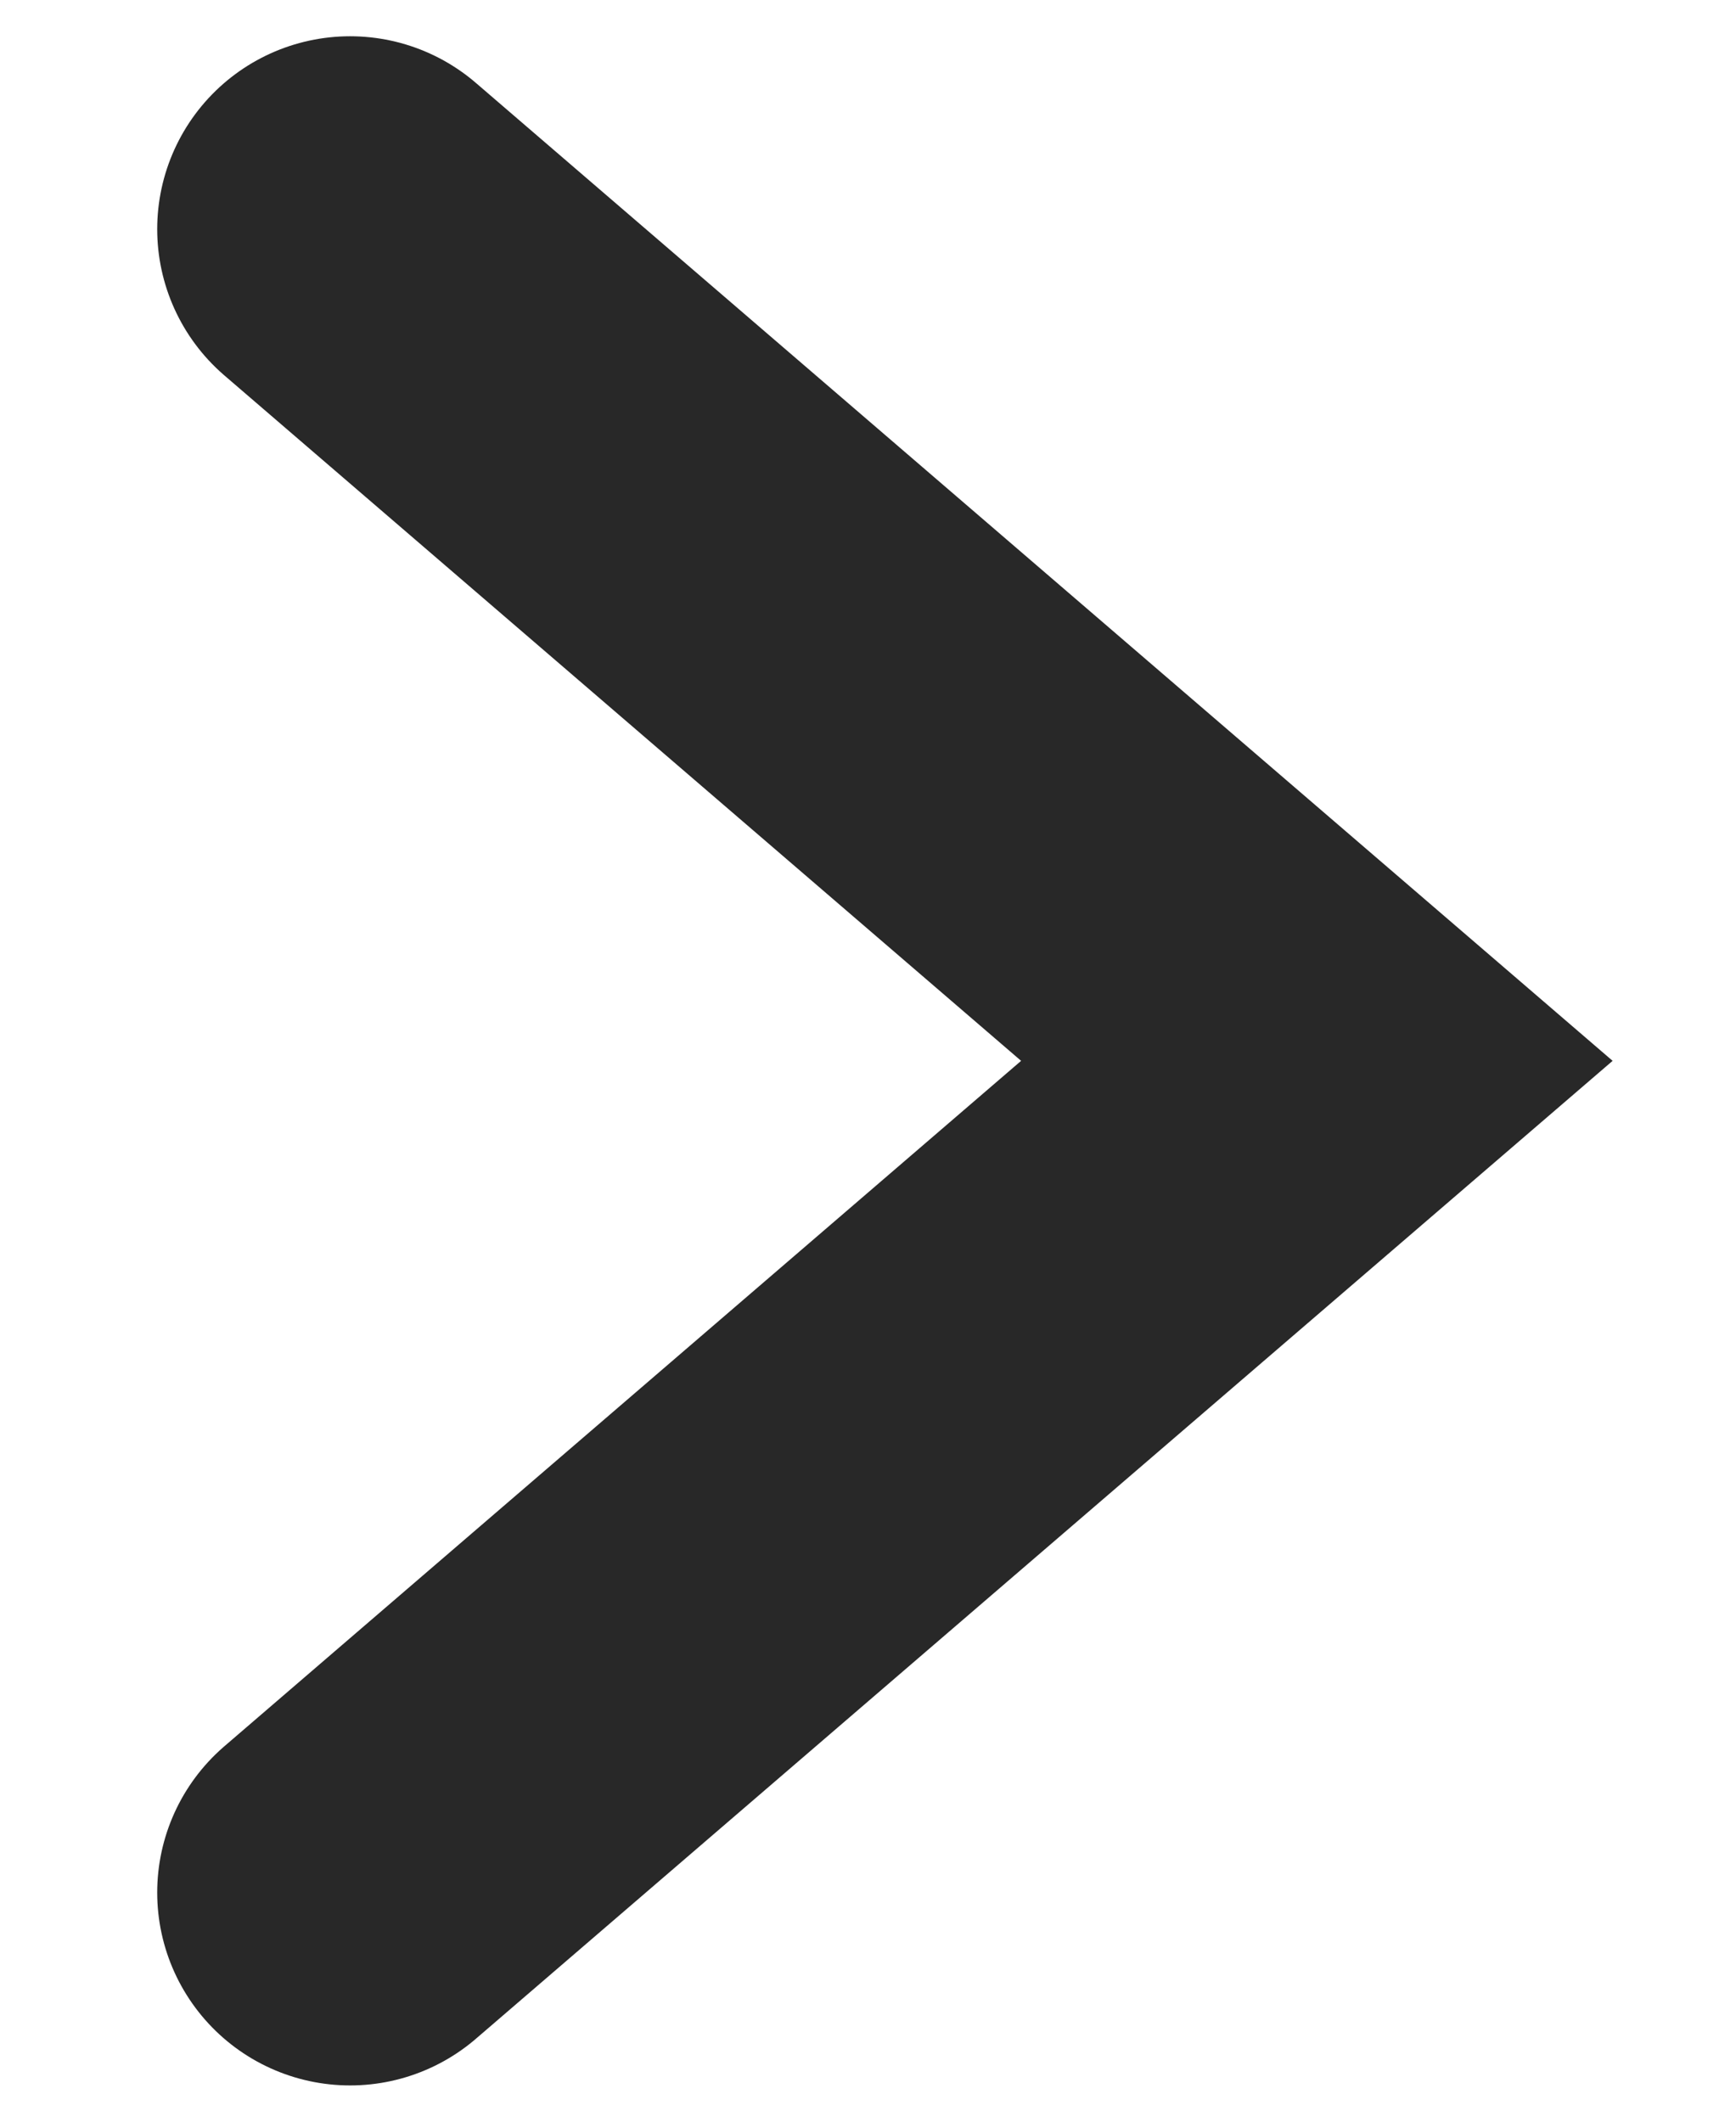 <svg width="9" height="11" viewBox="0 0 9 11" fill="none" xmlns="http://www.w3.org/2000/svg">
<path d="M1.815 1.188L6.827 5.5L1.815 9.812" stroke="#282828" stroke-width="2" stroke-linecap="round"/>
</svg>
